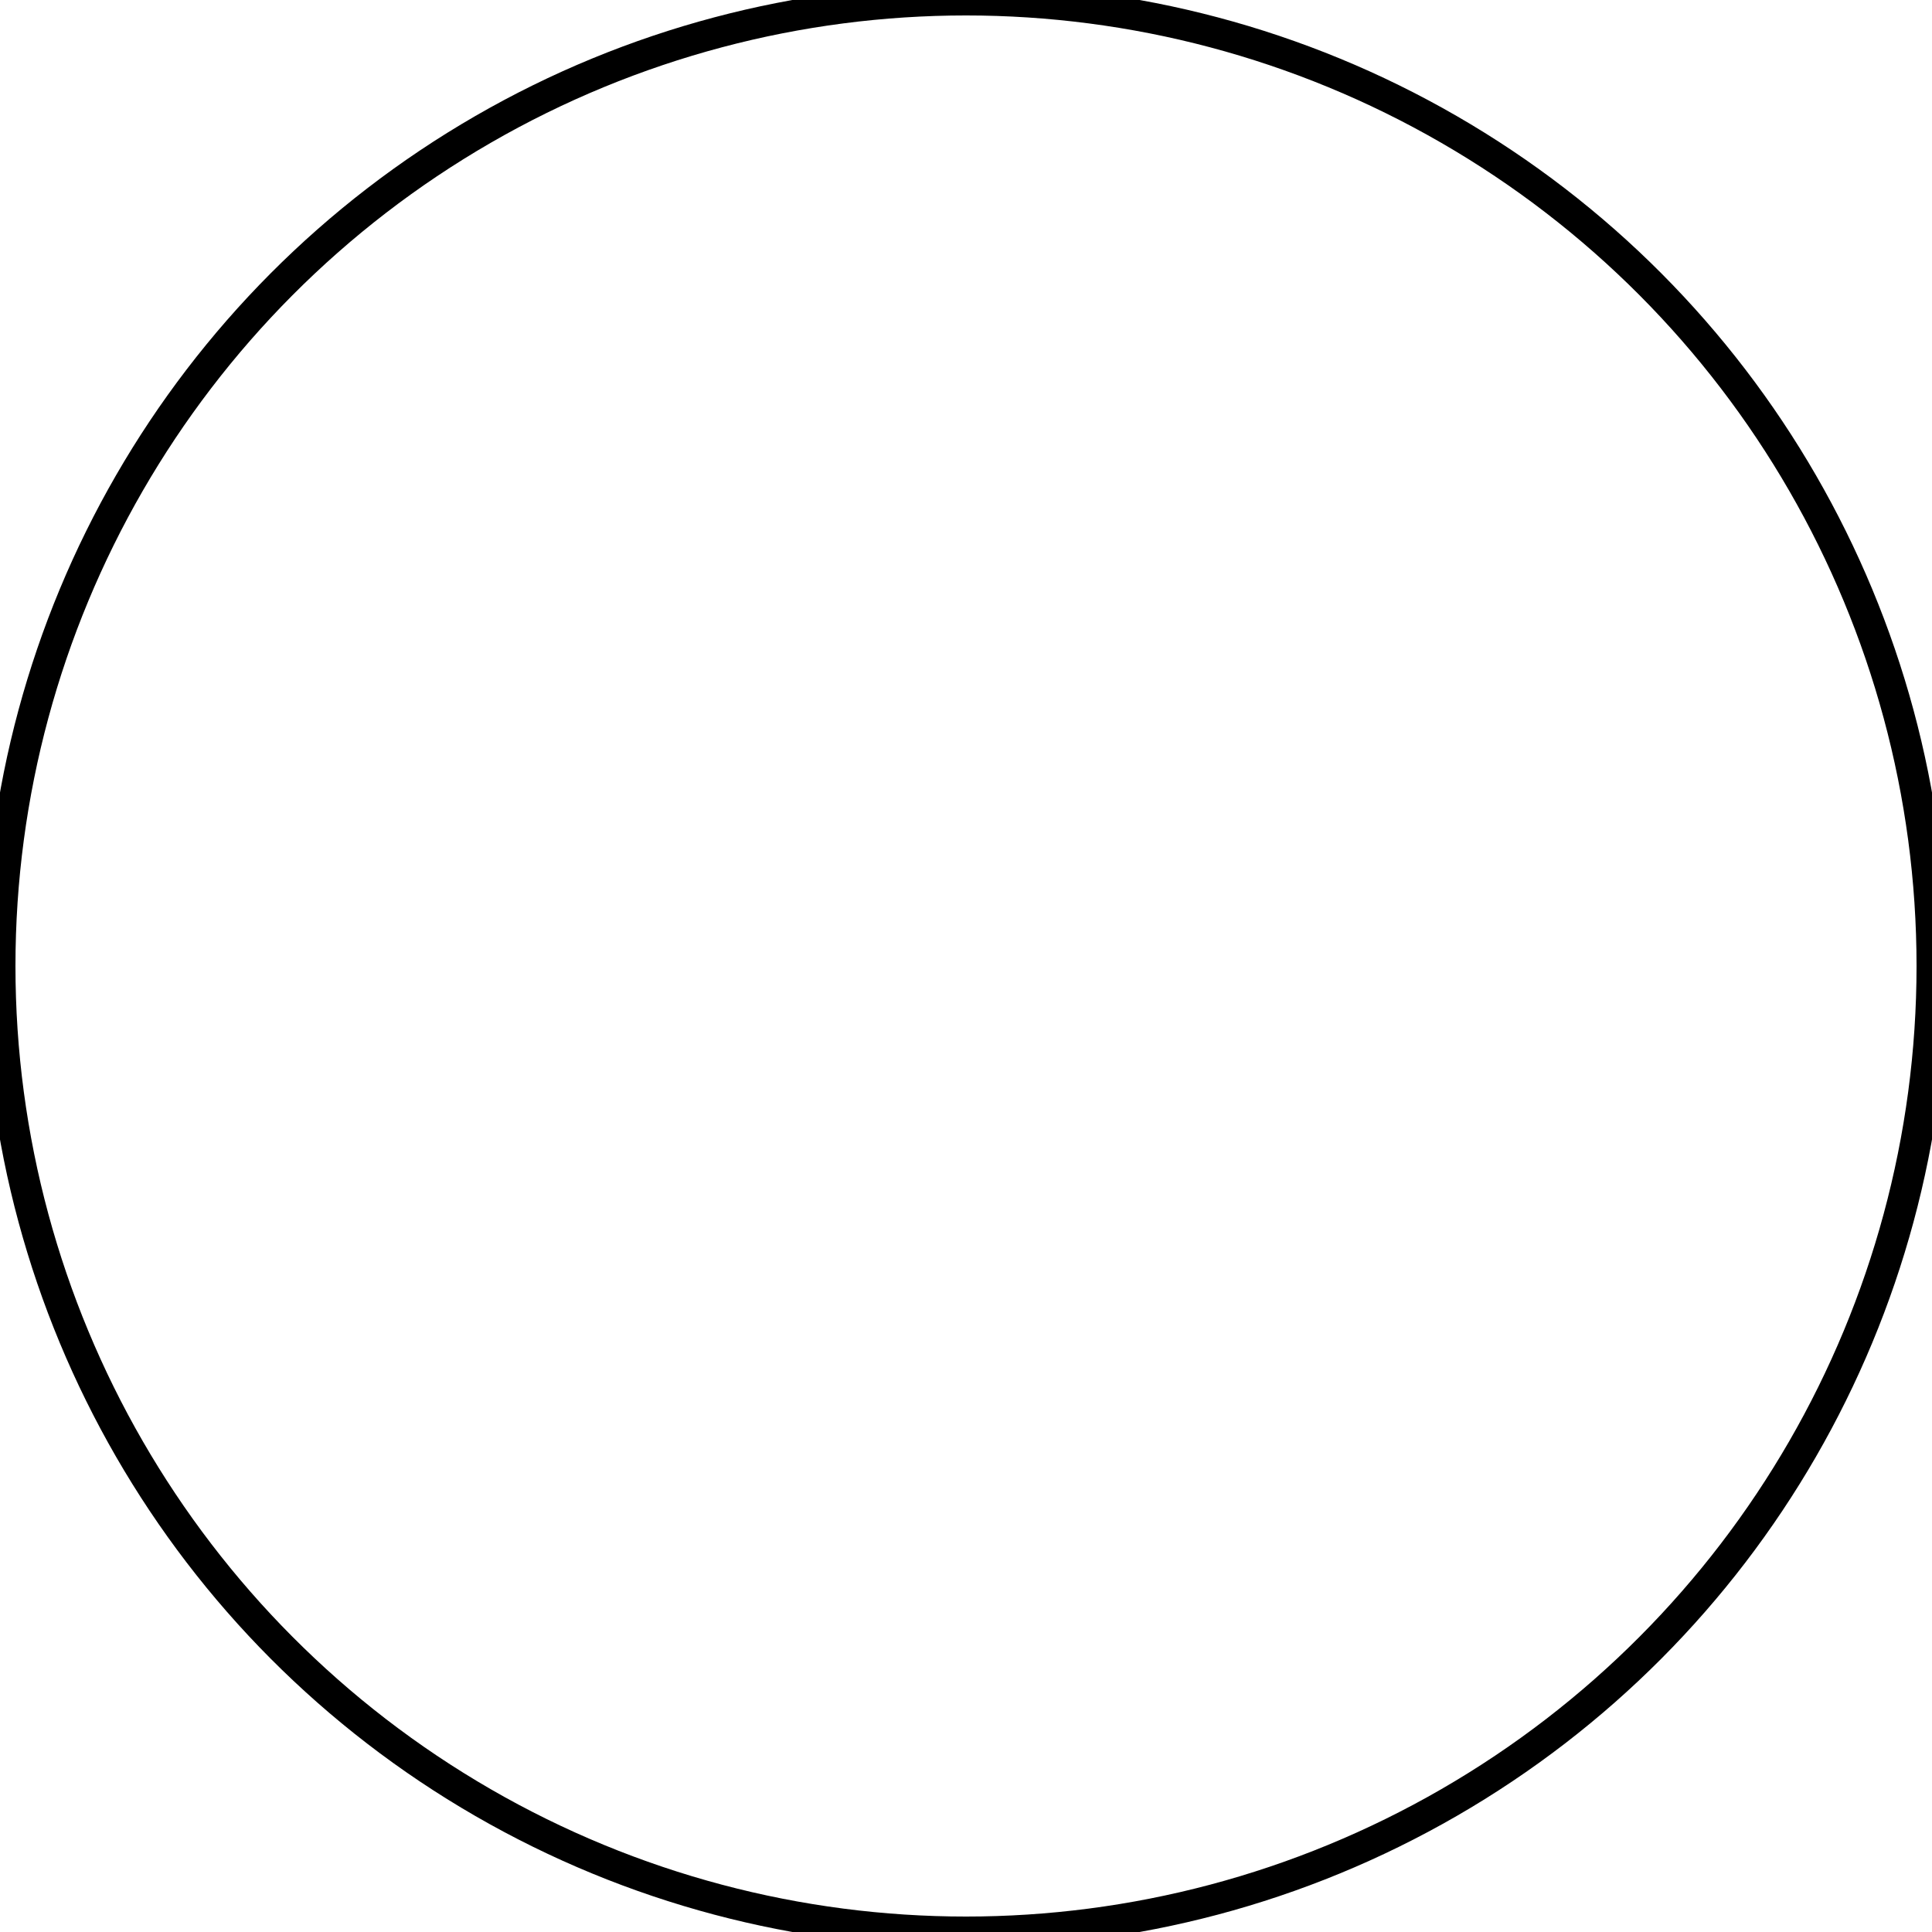 <svg version="1.1" baseProfile="full" viewBox="0 0 250 250" xmlns="http://www.w3.org/2000/svg">
  <g>
    <circle cx="125" cy="125" r="125" stroke="black" stroke-width="4" fill="transparent" />
  </g>
</svg>